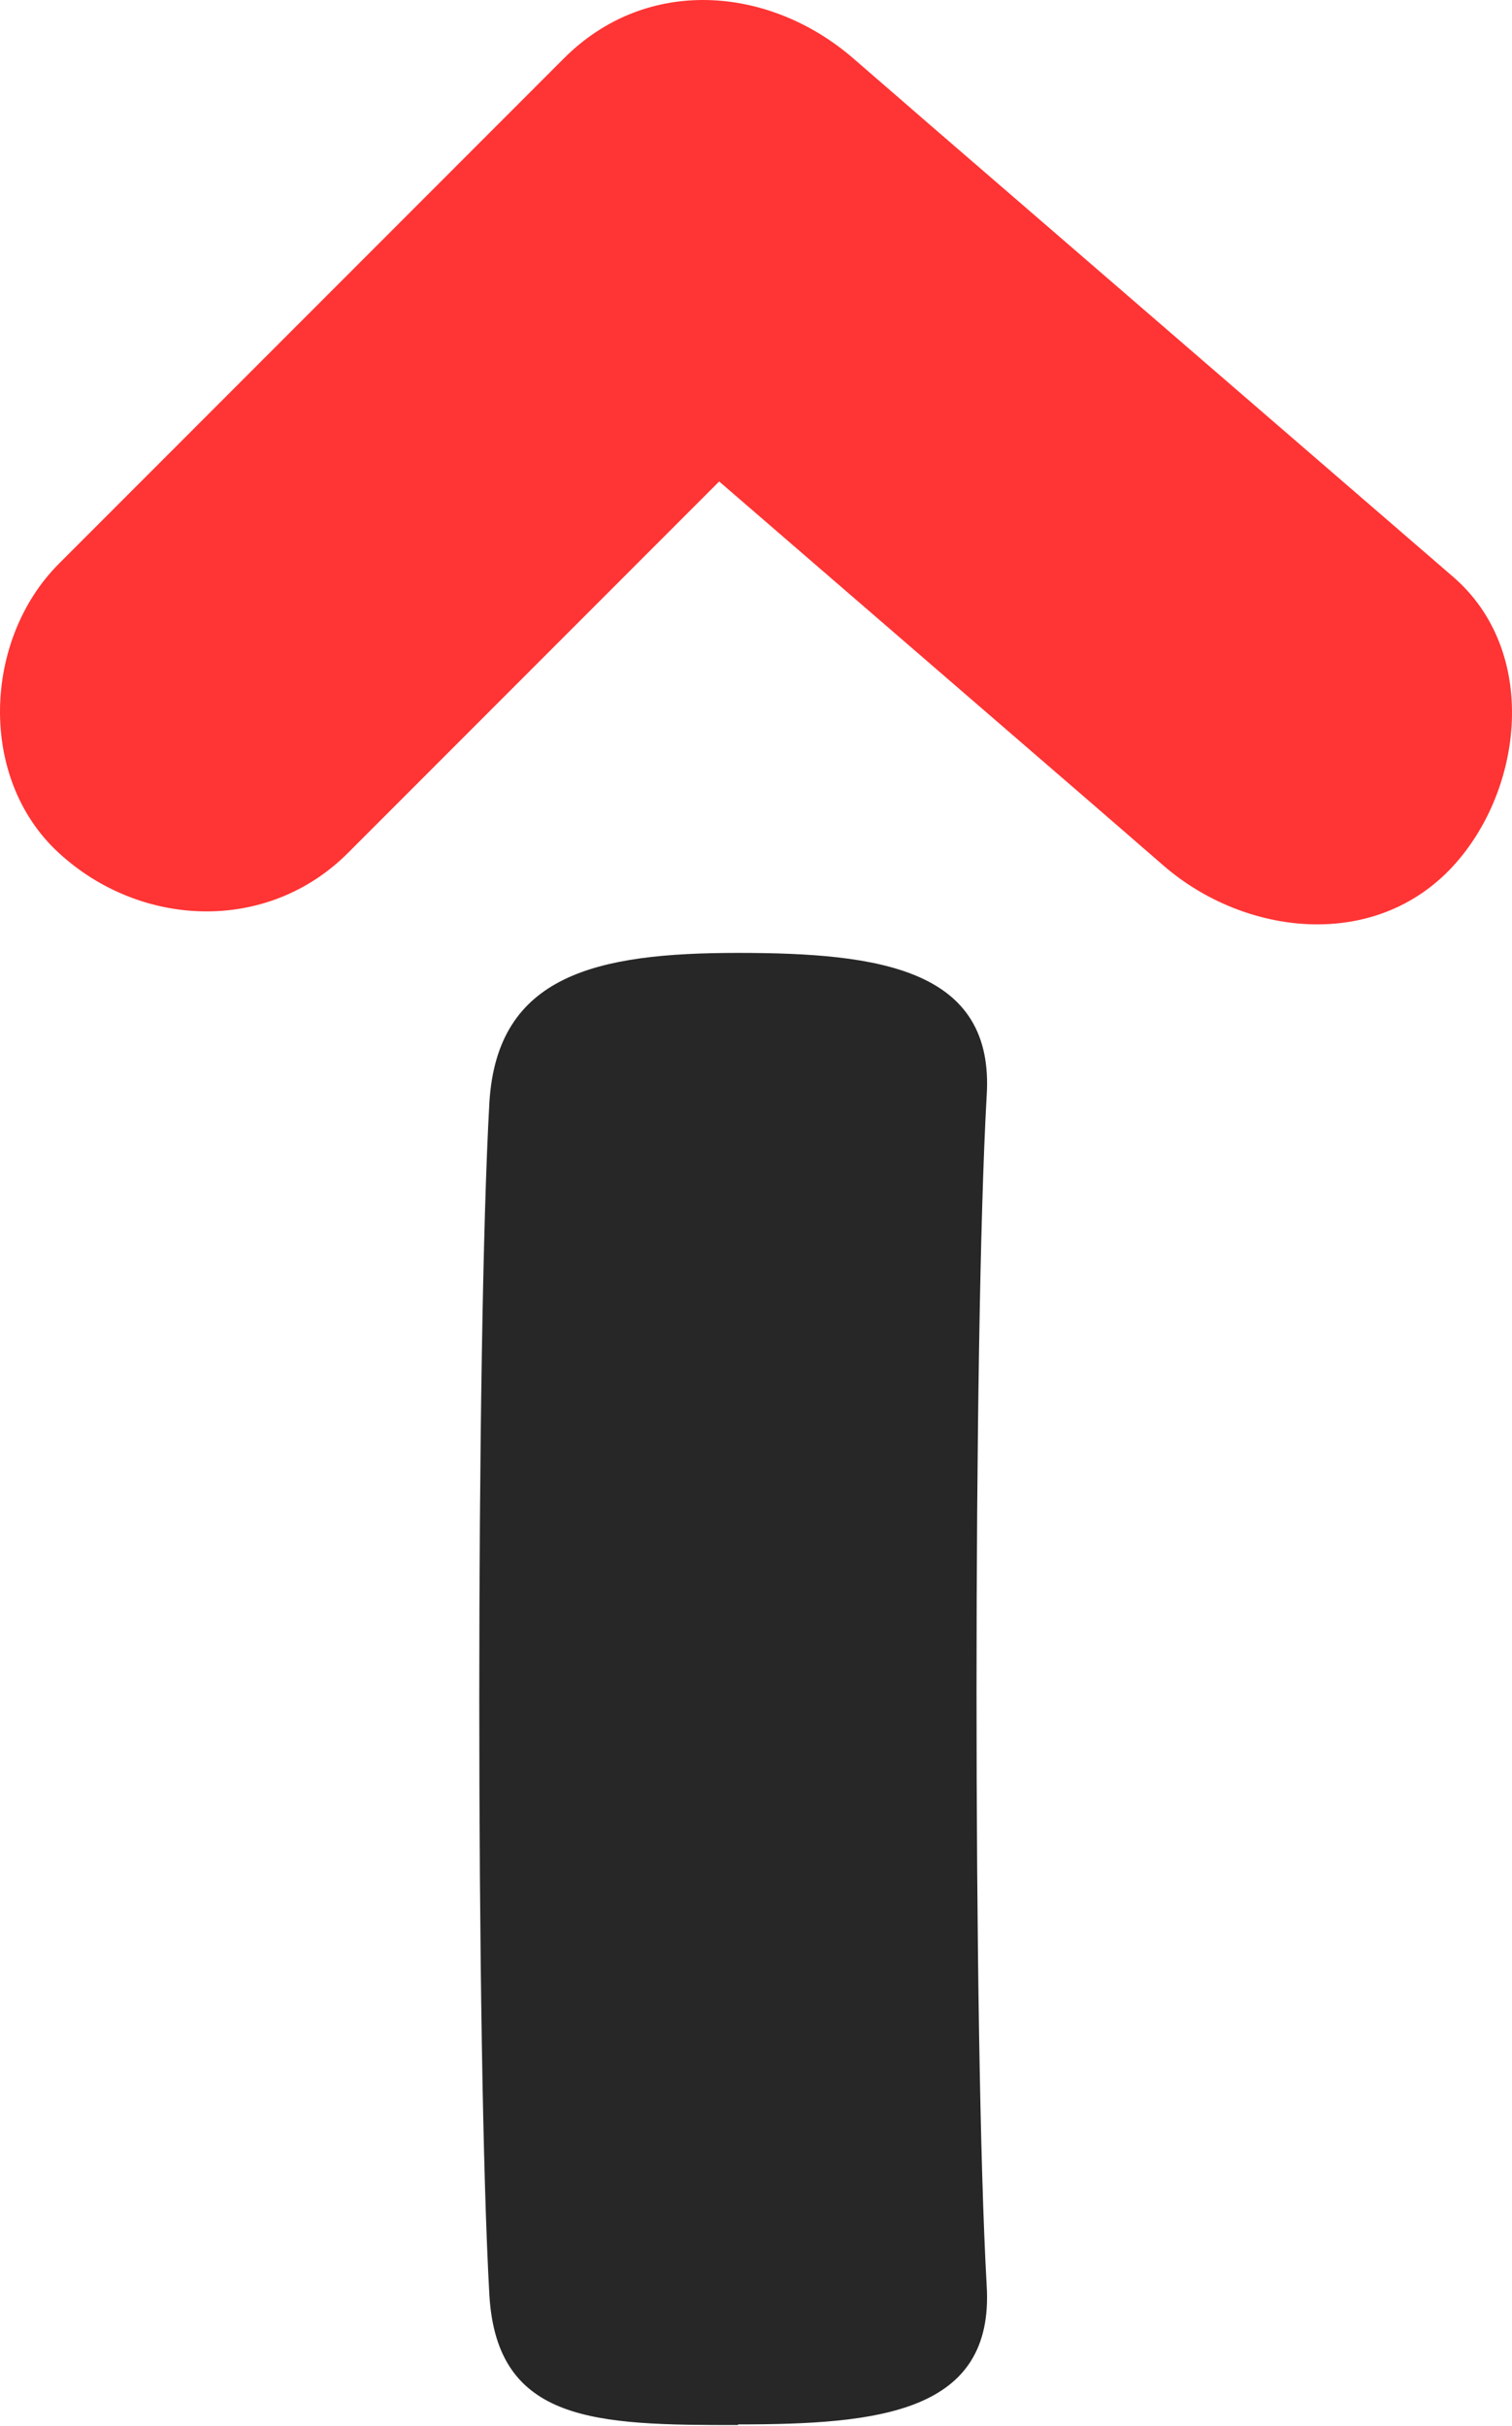 <svg width="349" height="560" viewBox="0 0 349 560" fill="none" xmlns="http://www.w3.org/2000/svg">
<path d="M170.354 559.717C137.627 559.717 114.794 559.266 112.967 529.873C109.846 474.847 109.846 309.467 112.967 254.365C114.794 224.972 137.703 219.936 170.354 219.936C203.006 219.936 229.645 223.619 227.742 252.937C224.621 307.963 224.621 472.441 227.742 527.468C229.568 556.86 203.006 559.567 170.354 559.567V559.717Z" fill="#272727"/>
<path d="M335.408 133.135C295.105 98.321 254.727 63.432 214.424 28.618C208.613 23.558 202.726 18.498 196.914 13.439C177.593 -3.251 149.291 -5.667 130.196 13.439C96.309 47.346 62.346 81.33 28.458 115.237C23.477 120.222 18.571 125.13 13.59 130.114C-3.844 147.559 -5.203 179.654 13.59 196.873C32.383 214.166 61.666 215.526 80.308 196.873C114.196 162.965 148.159 128.982 182.046 95.074C187.028 90.09 191.933 85.181 196.914 80.197H130.196C170.499 115.011 210.877 149.9 251.18 184.714L268.69 199.893C287.331 215.979 317.294 219.604 335.408 199.893C351.635 182.222 355.333 150.353 335.408 133.135Z" fill="#FF3434"/>
</svg>
